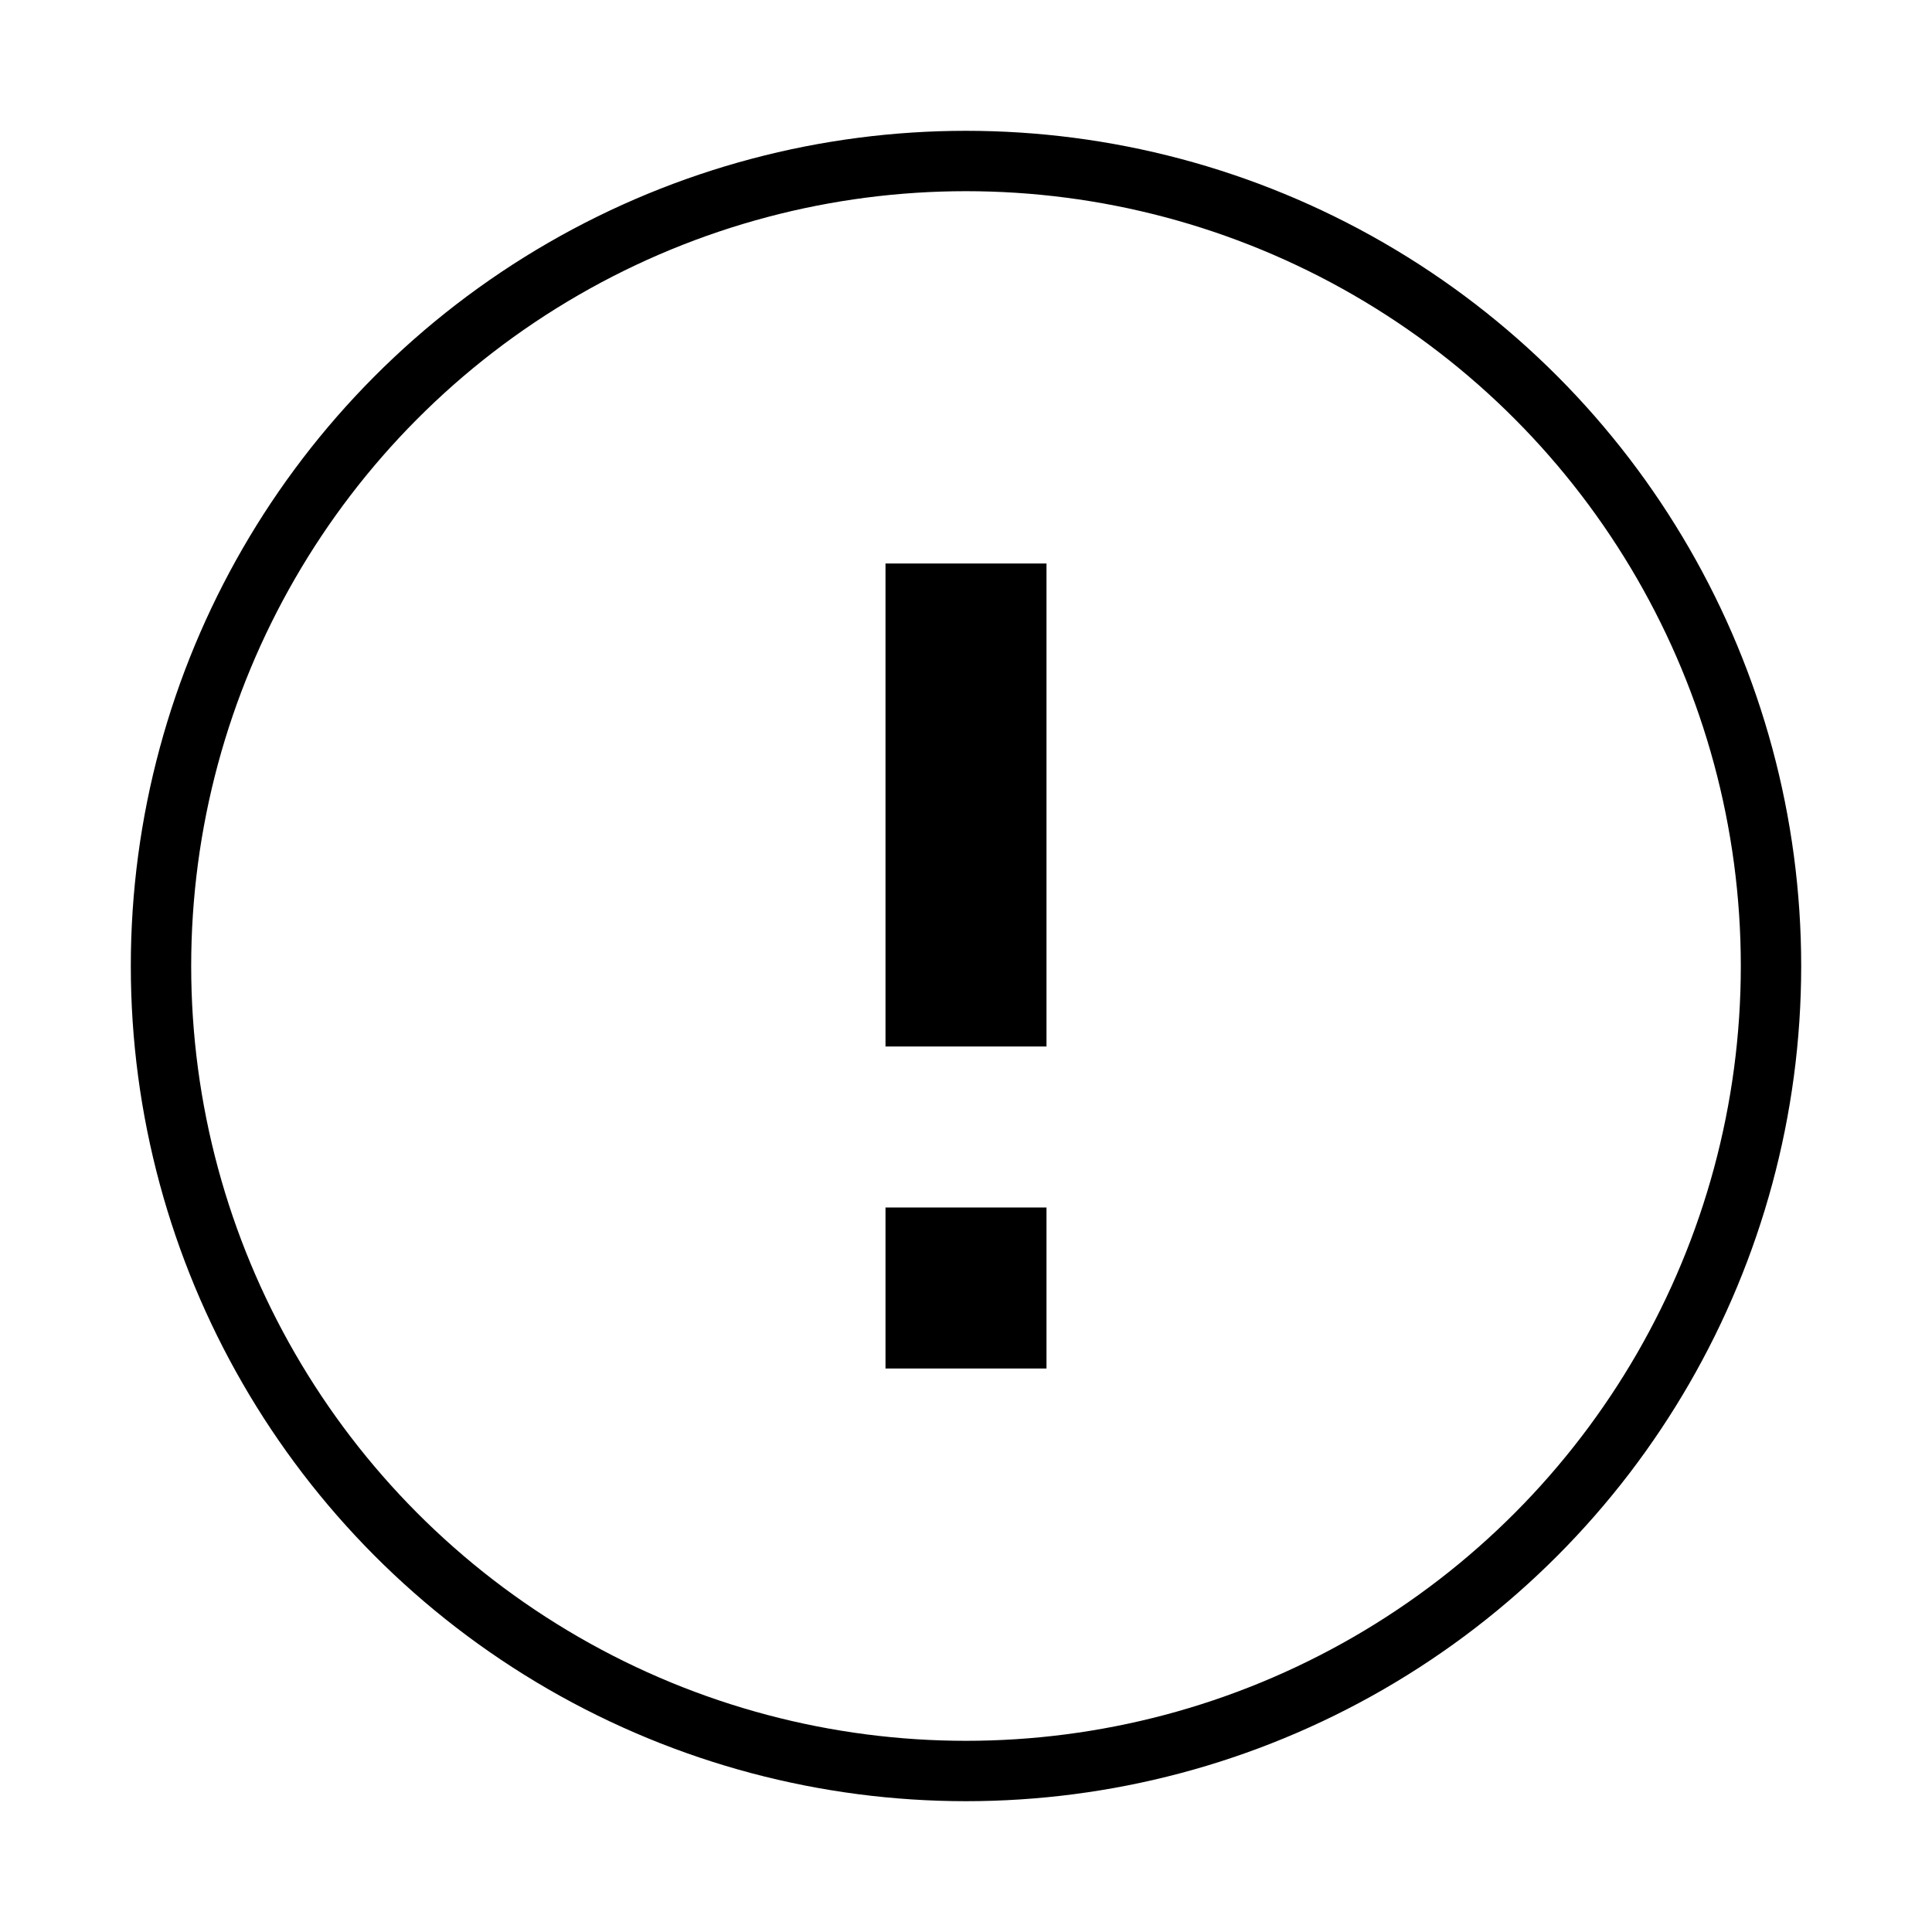 <svg xmlns="http://www.w3.org/2000/svg" viewBox="0 0 48 48">
   <ellipse cx="24" cy="24" rx="20" ry="20" style="opacity:1;fill:transparent;fill-opacity:1;stroke:#000000;stroke-opacity:1;stroke-width:1.5" />
   <rect width="4" height="4" x="22" y="30" />
   <rect width="4" height="12" x="22" y="14" />
</svg>
